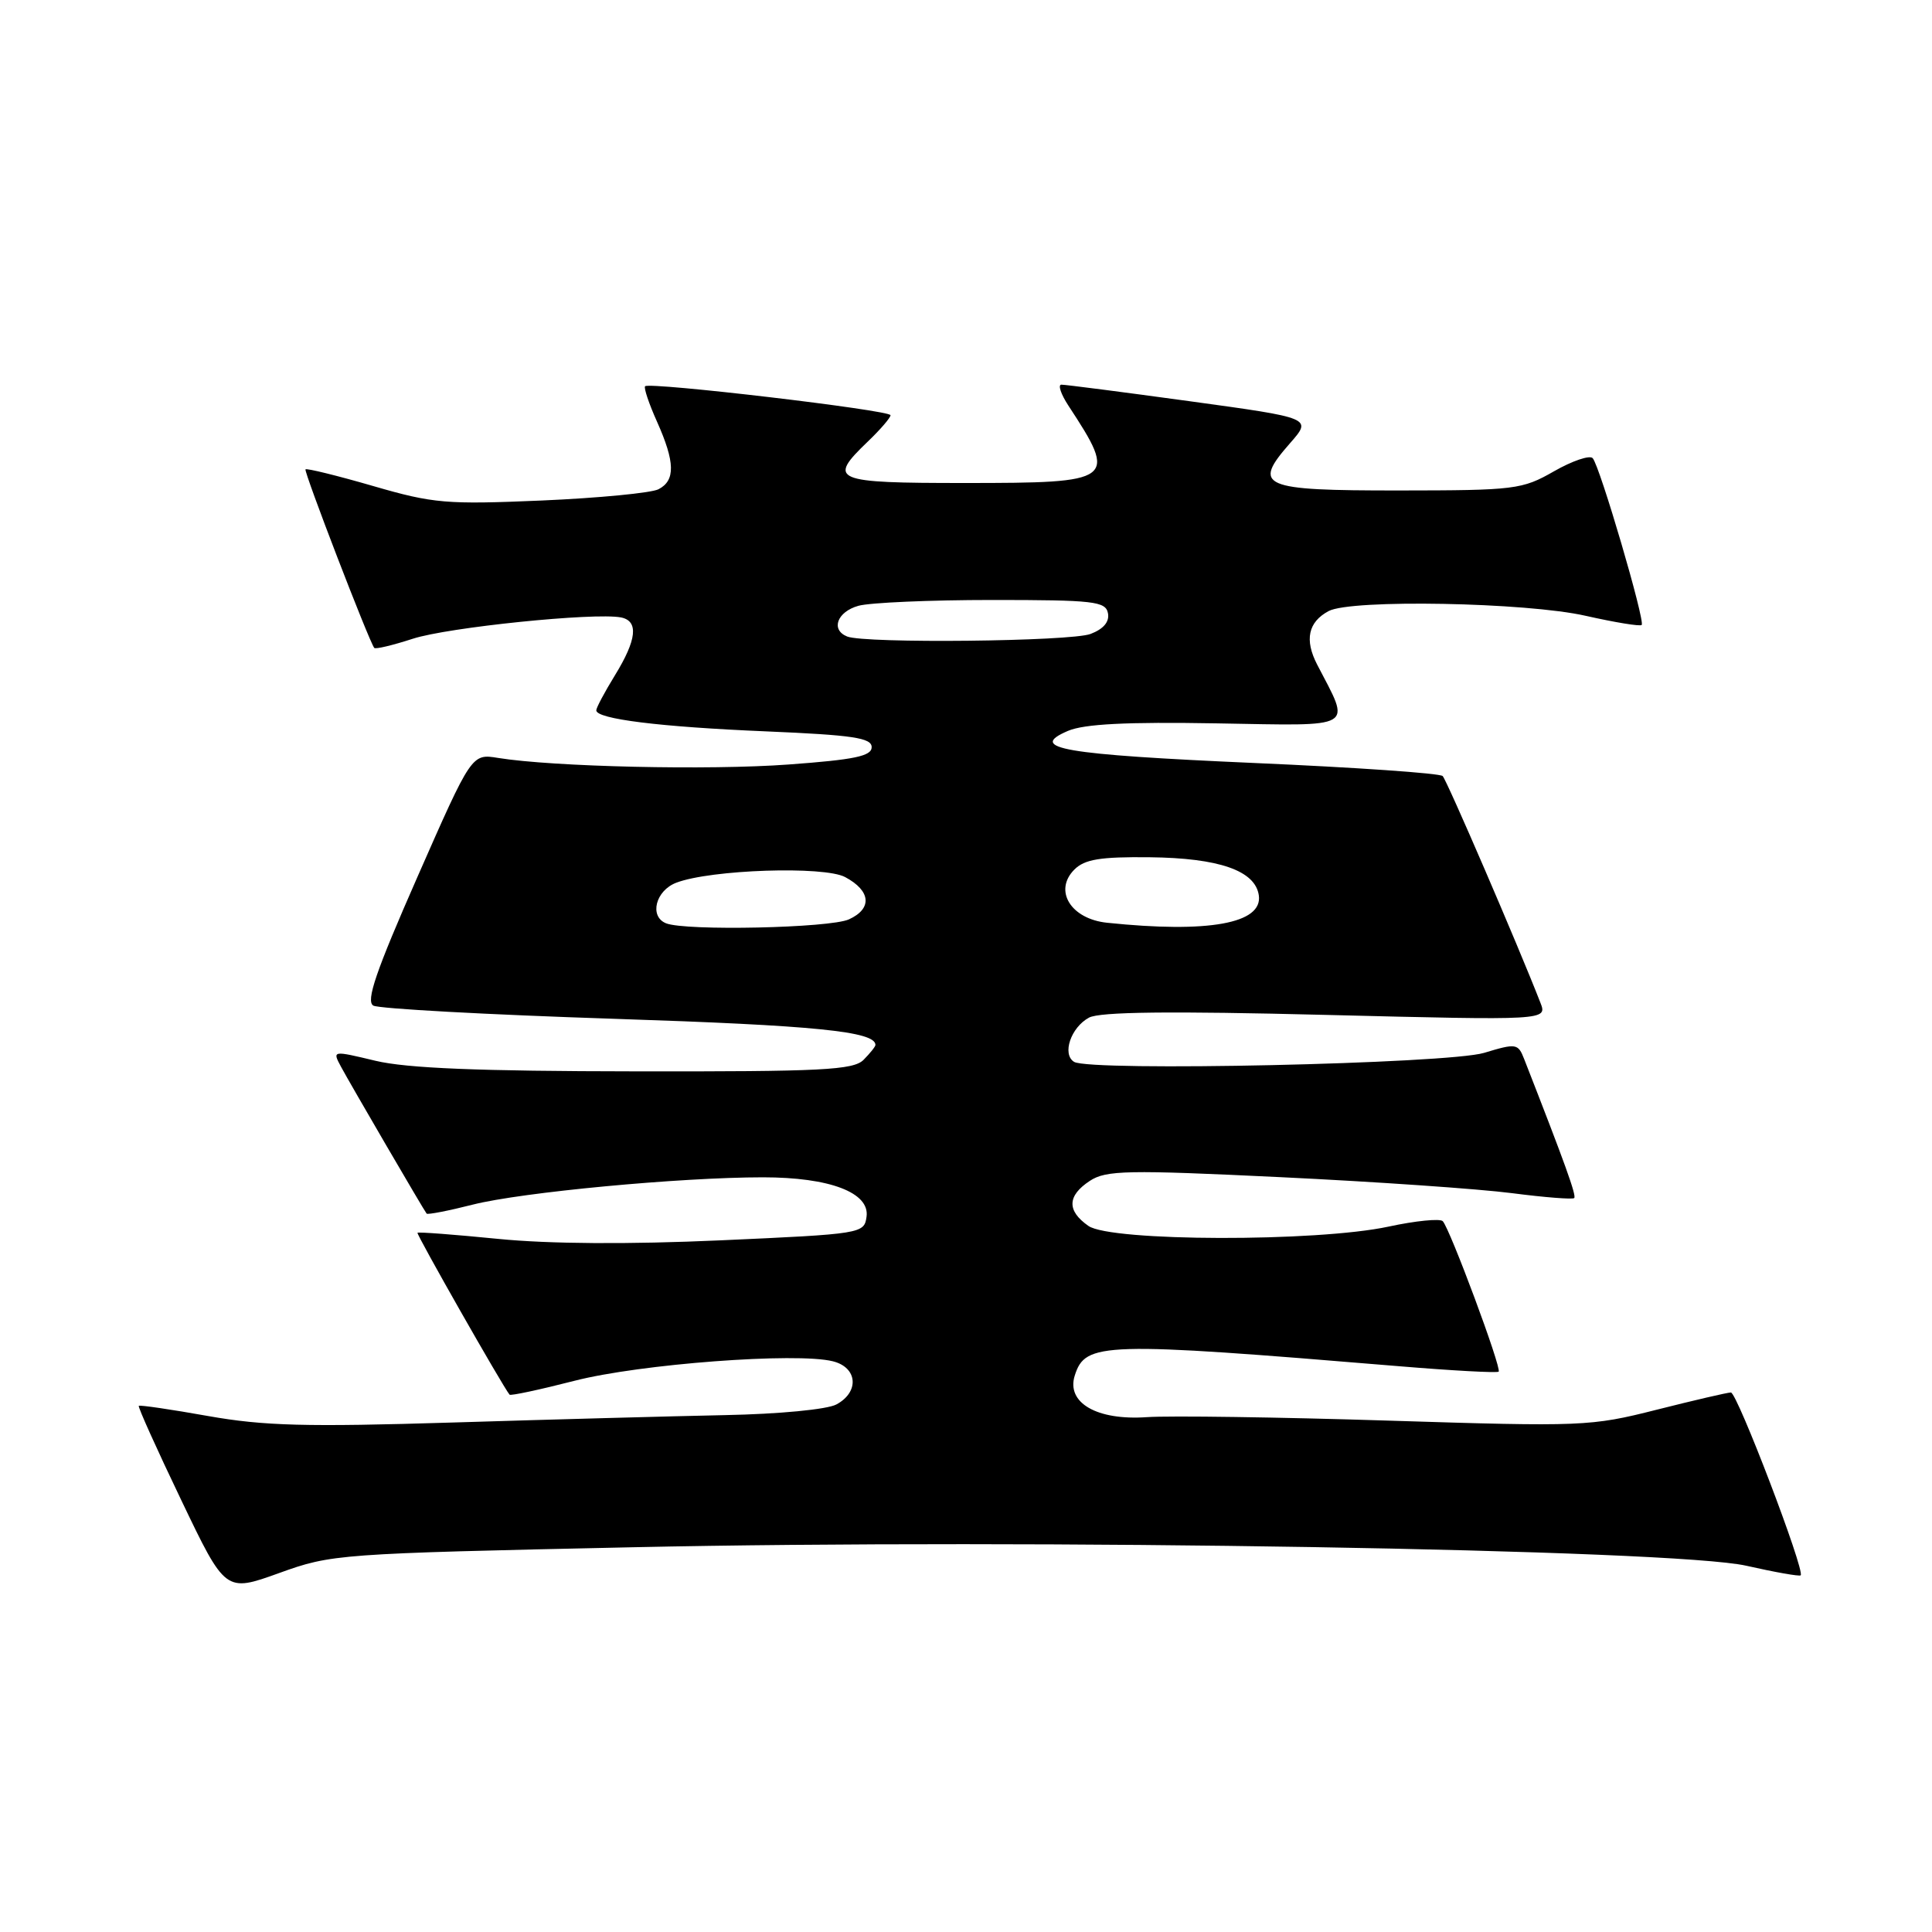 <?xml version="1.0" encoding="UTF-8" standalone="no"?>
<!DOCTYPE svg PUBLIC "-//W3C//DTD SVG 1.1//EN" "http://www.w3.org/Graphics/SVG/1.1/DTD/svg11.dtd" >
<svg xmlns="http://www.w3.org/2000/svg" xmlns:xlink="http://www.w3.org/1999/xlink" version="1.1" viewBox="0 0 256 256">
 <g >
 <path fill="currentColor"
d=" M 83.79 205.02 C 136.51 203.87 221.78 205.29 231.40 207.47 C 235.20 208.33 238.43 208.90 238.60 208.74 C 239.20 208.13 230.18 184.50 229.35 184.51 C 228.88 184.52 224.45 185.55 219.50 186.80 C 210.77 189.01 209.72 189.05 184.00 188.24 C 169.43 187.78 155.01 187.57 151.96 187.78 C 145.34 188.24 141.27 185.88 142.41 182.27 C 143.82 177.83 145.99 177.76 185.37 181.03 C 192.45 181.62 198.39 181.94 198.58 181.75 C 199.01 181.32 192.11 162.77 191.17 161.81 C 190.80 161.44 187.57 161.76 184.00 162.53 C 174.50 164.58 147.18 164.52 144.22 162.44 C 141.34 160.43 141.41 158.44 144.41 156.47 C 146.56 155.06 149.33 155.00 169.66 155.98 C 182.22 156.58 196.03 157.54 200.35 158.10 C 204.67 158.66 208.38 158.95 208.59 158.75 C 208.91 158.43 207.40 154.24 201.96 140.33 C 201.15 138.26 200.91 138.22 196.65 139.51 C 191.82 140.96 144.42 142.00 142.32 140.70 C 140.69 139.69 141.90 136.13 144.30 134.84 C 145.73 134.07 155.04 133.96 175.69 134.48 C 205.03 135.21 205.03 135.21 204.11 132.86 C 201.15 125.26 191.72 103.39 191.16 102.83 C 190.80 102.46 179.56 101.68 166.19 101.10 C 140.80 99.98 136.10 99.17 141.50 96.85 C 143.65 95.93 149.24 95.64 161.25 95.85 C 179.93 96.17 179.01 96.71 174.53 88.06 C 172.83 84.78 173.34 82.42 176.05 80.97 C 179.03 79.38 202.25 79.81 210.12 81.60 C 213.98 82.47 217.31 83.02 217.53 82.81 C 218.02 82.31 211.99 61.76 211.04 60.71 C 210.65 60.28 208.34 61.06 205.91 62.45 C 201.70 64.86 200.77 64.98 185.36 64.99 C 167.06 65.00 165.88 64.48 170.96 58.70 C 173.86 55.39 173.86 55.39 157.68 53.17 C 148.78 51.95 141.11 50.96 140.63 50.97 C 140.16 50.99 140.58 52.24 141.57 53.75 C 148.12 63.74 147.78 64.00 127.88 64.00 C 110.36 64.00 109.60 63.68 115.00 58.50 C 116.65 56.92 118.00 55.35 118.00 55.02 C 118.00 54.35 86.08 50.59 85.48 51.18 C 85.28 51.38 85.99 53.50 87.06 55.88 C 89.46 61.25 89.51 63.67 87.25 64.83 C 86.29 65.32 79.33 65.99 71.80 66.32 C 59.14 66.86 57.43 66.72 49.44 64.40 C 44.68 63.02 40.65 62.03 40.48 62.19 C 40.23 62.46 48.88 84.94 49.59 85.85 C 49.75 86.05 52.04 85.50 54.69 84.64 C 59.35 83.12 78.75 81.14 82.27 81.81 C 84.65 82.27 84.39 84.76 81.47 89.50 C 80.12 91.70 79.01 93.78 79.01 94.12 C 79.00 95.27 87.41 96.32 101.50 96.91 C 113.02 97.40 115.50 97.77 115.50 99.00 C 115.50 100.19 113.25 100.66 104.50 101.30 C 93.93 102.08 73.30 101.61 66.00 100.43 C 62.50 99.86 62.50 99.86 55.32 116.18 C 49.79 128.75 48.45 132.67 49.47 133.25 C 50.21 133.66 64.61 134.45 81.48 135.00 C 108.05 135.87 116.00 136.67 116.00 138.46 C 116.00 138.68 115.29 139.56 114.43 140.43 C 113.07 141.79 108.95 142.00 84.18 141.96 C 63.45 141.94 53.91 141.55 49.76 140.56 C 44.03 139.19 44.03 139.19 45.18 141.34 C 46.41 143.63 56.12 160.29 56.53 160.81 C 56.67 160.97 59.42 160.44 62.64 159.62 C 69.09 157.98 90.14 156.00 101.09 156.00 C 109.95 156.00 115.28 158.03 114.82 161.23 C 114.51 163.46 114.20 163.51 95.50 164.35 C 83.27 164.90 72.77 164.83 66.02 164.16 C 60.26 163.59 55.44 163.22 55.32 163.35 C 55.14 163.53 66.61 183.70 67.52 184.80 C 67.66 184.97 71.53 184.14 76.13 182.96 C 84.80 180.73 105.56 179.17 110.37 180.38 C 113.64 181.20 113.90 184.45 110.82 186.10 C 109.58 186.76 103.24 187.37 96.07 187.51 C 89.16 187.65 72.93 188.09 60.00 188.49 C 40.55 189.09 34.96 188.94 27.57 187.63 C 22.65 186.75 18.52 186.15 18.39 186.28 C 18.25 186.41 20.78 192.03 24.01 198.76 C 29.87 211.00 29.87 211.00 36.98 208.44 C 43.96 205.92 44.75 205.86 83.79 205.02 Z  M 88.25 122.34 C 86.00 121.43 86.87 118.00 89.62 116.96 C 94.19 115.22 109.20 114.72 111.99 116.22 C 115.40 118.04 115.61 120.40 112.49 121.82 C 109.97 122.97 90.83 123.38 88.25 122.34 Z  M 146.70 122.27 C 141.88 121.77 139.57 118.00 142.37 115.21 C 143.73 113.86 145.80 113.52 152.32 113.59 C 161.53 113.69 166.33 115.36 166.80 118.64 C 167.34 122.37 160.13 123.67 146.70 122.27 Z  M 112.25 84.34 C 110.04 83.45 110.92 81.06 113.75 80.27 C 115.26 79.85 123.24 79.50 131.48 79.50 C 144.95 79.50 146.50 79.68 146.81 81.25 C 147.03 82.39 146.23 83.34 144.51 84.00 C 141.87 85.00 114.61 85.29 112.25 84.34 Z "/>
</g>
</svg>